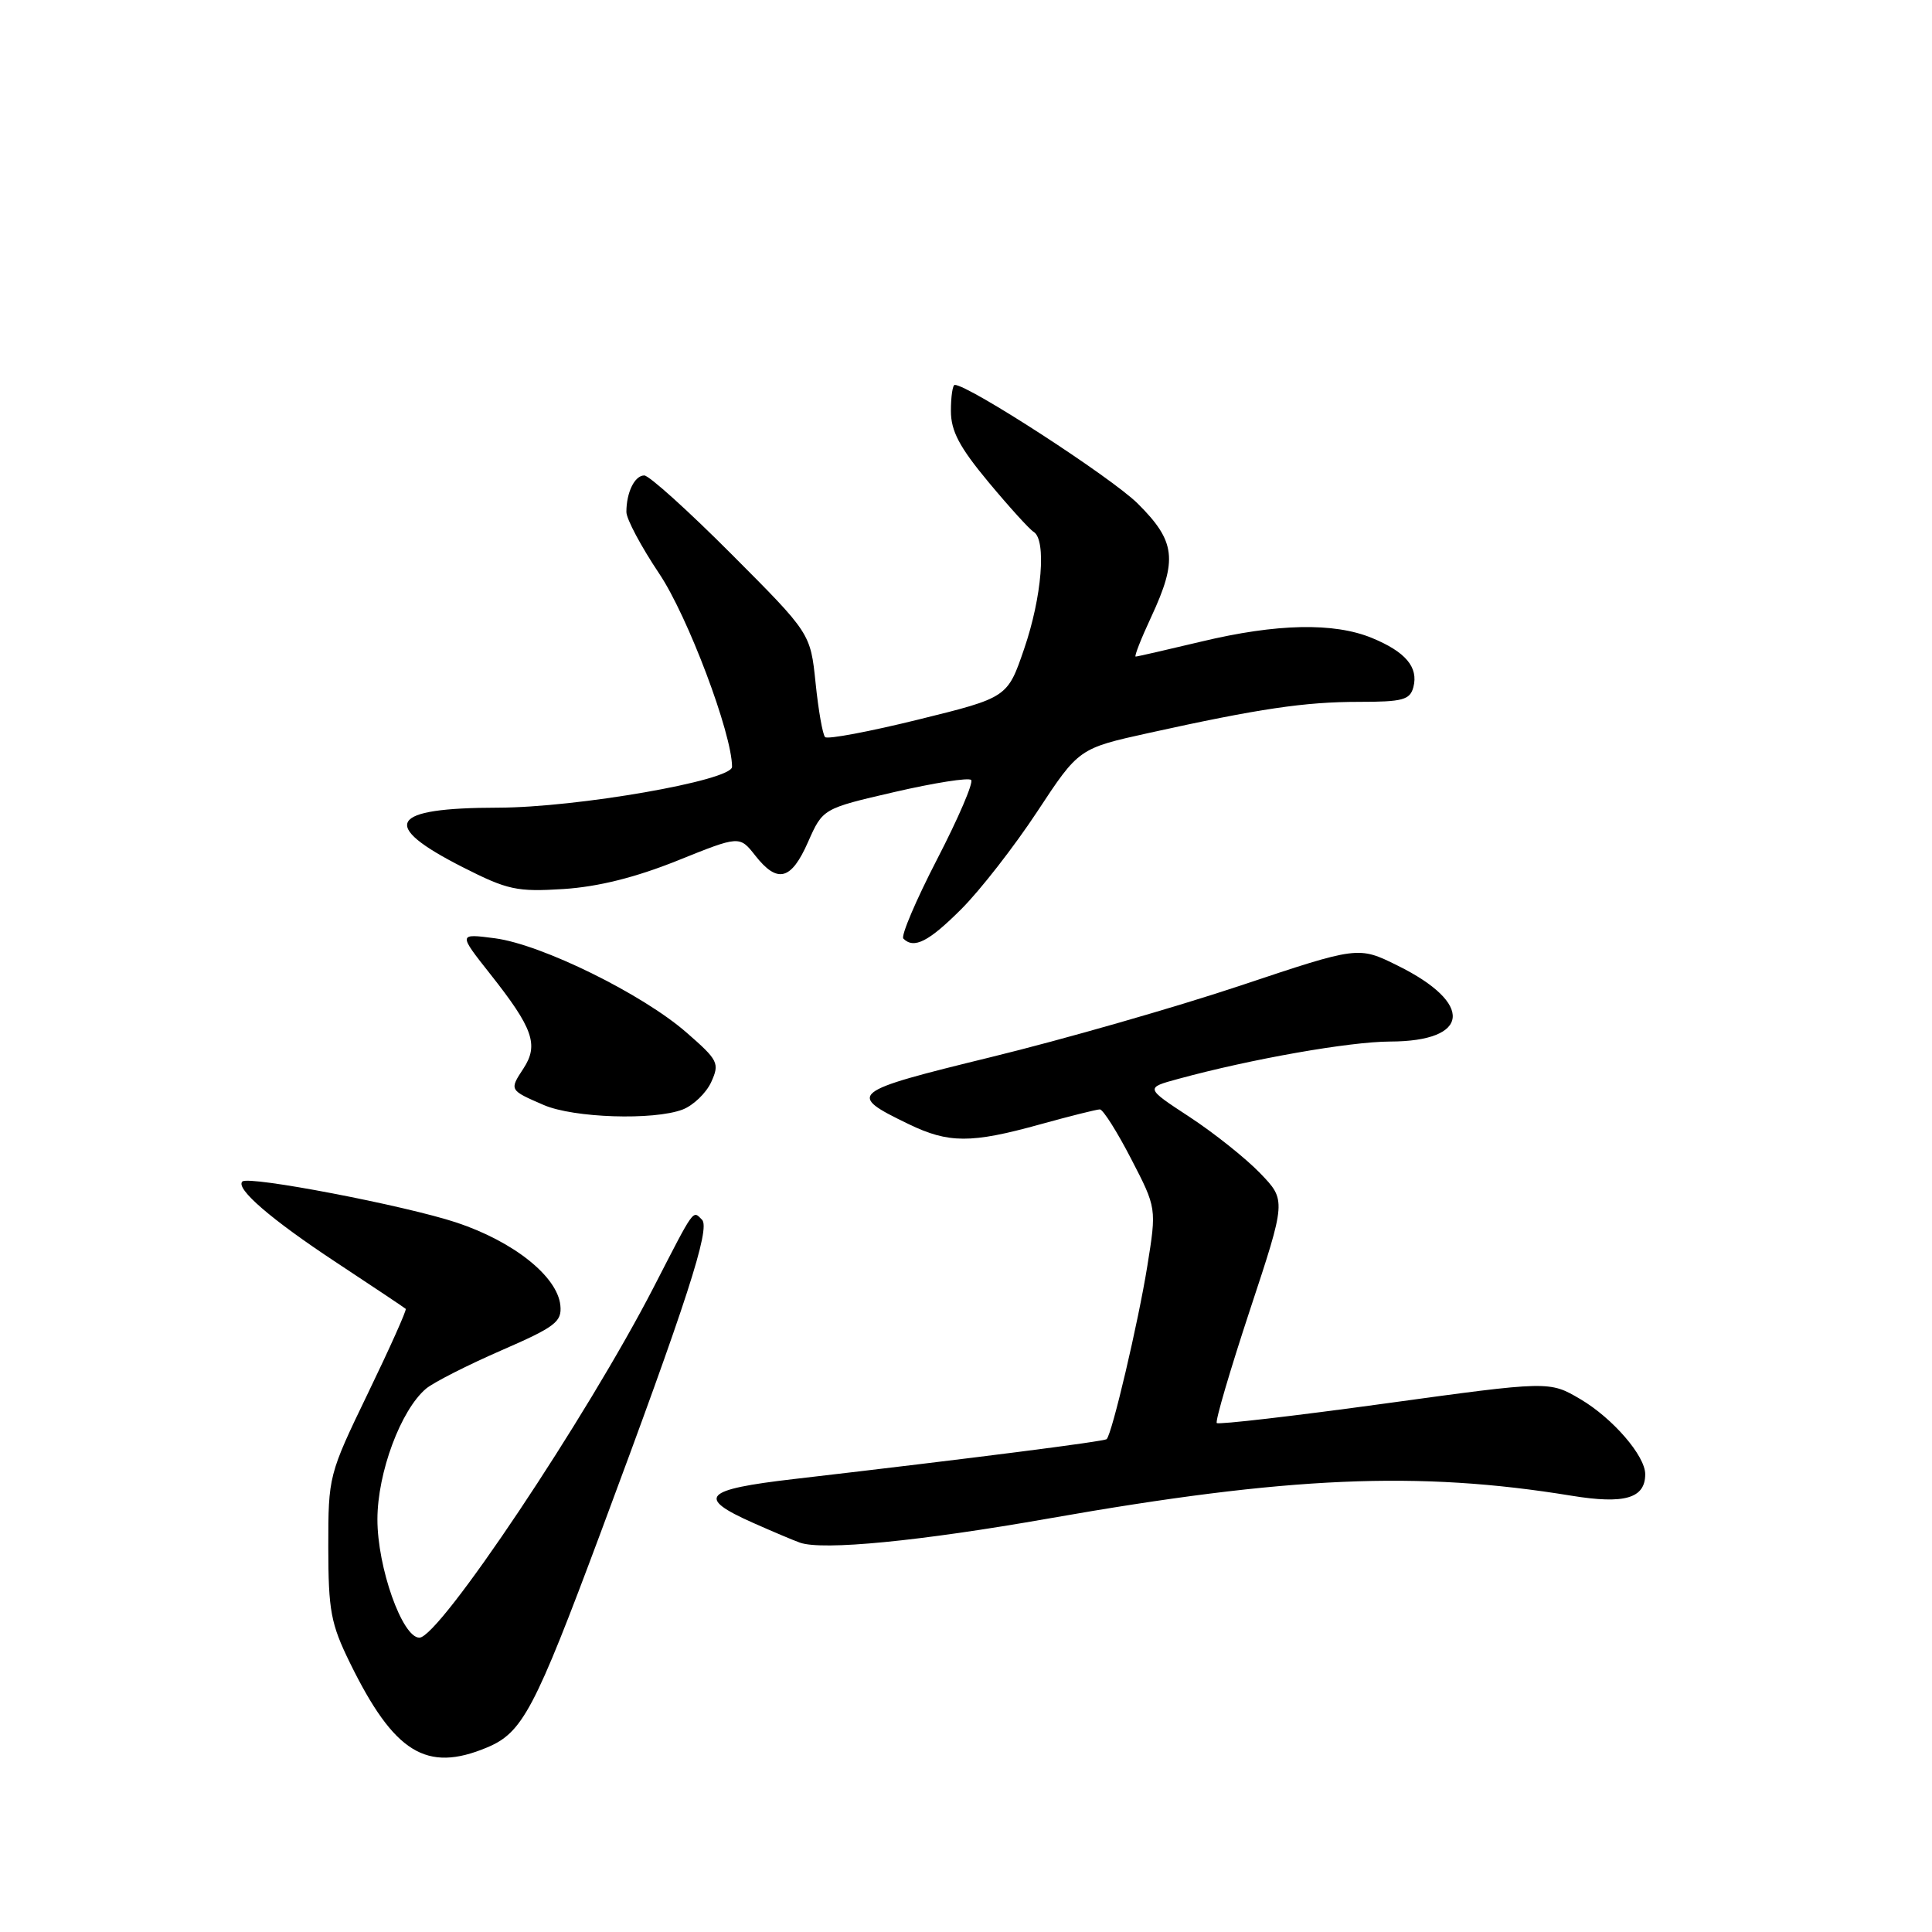 <?xml version="1.0" encoding="UTF-8" standalone="no"?>
<!DOCTYPE svg PUBLIC "-//W3C//DTD SVG 1.1//EN" "http://www.w3.org/Graphics/SVG/1.1/DTD/svg11.dtd" >
<svg xmlns="http://www.w3.org/2000/svg" xmlns:xlink="http://www.w3.org/1999/xlink" version="1.1" viewBox="0 0 256 256">
 <g >
 <path fill="currentColor"
d=" M 64.51 231.56 C 69.24 229.59 70.81 226.62 79.61 203.03 C 91.02 172.44 94.16 162.76 93.02 161.62 C 91.77 160.37 92.10 159.91 86.65 170.50 C 77.78 187.73 58.22 217.00 55.57 217.00 C 53.30 217.00 50.00 207.68 50.01 201.31 C 50.02 195.12 53.11 186.82 56.46 184.00 C 57.44 183.18 61.90 180.91 66.37 178.96 C 73.61 175.81 74.47 175.15 74.25 172.96 C 73.85 169.13 68.07 164.52 60.51 162.00 C 53.70 159.74 32.91 155.75 32.11 156.56 C 31.18 157.49 35.93 161.59 44.50 167.24 C 49.45 170.51 53.62 173.29 53.76 173.43 C 53.91 173.58 51.66 178.60 48.76 184.60 C 43.54 195.41 43.50 195.58 43.50 205.00 C 43.51 213.43 43.83 215.16 46.38 220.36 C 52.22 232.26 56.50 234.91 64.51 231.56 Z  M 139.00 201.20 C 170.67 195.62 187.92 194.87 208.23 198.19 C 215.27 199.34 218.00 198.54 218.00 195.34 C 218.00 192.90 213.68 187.91 209.40 185.39 C 205.30 182.98 205.30 182.98 183.47 185.98 C 171.47 187.63 161.46 188.79 161.23 188.56 C 161.00 188.33 162.98 181.60 165.62 173.59 C 170.43 159.04 170.43 159.04 166.97 155.45 C 165.06 153.47 160.85 150.12 157.62 148.00 C 151.74 144.15 151.74 144.15 156.12 142.96 C 165.84 140.31 178.82 138.03 184.18 138.01 C 194.84 137.99 195.34 132.95 185.18 127.94 C 179.99 125.37 179.99 125.37 164.35 130.60 C 155.75 133.47 140.90 137.73 131.36 140.06 C 112.49 144.68 112.15 144.96 120.40 148.95 C 125.69 151.51 128.67 151.52 137.76 149.00 C 141.73 147.90 145.32 147.00 145.74 147.00 C 146.16 147.01 148.02 149.95 149.88 153.55 C 153.26 160.08 153.26 160.08 152.02 167.79 C 150.82 175.24 147.36 189.97 146.64 190.69 C 146.33 191.00 129.29 193.18 105.20 195.98 C 93.21 197.37 92.22 198.42 99.75 201.77 C 102.36 202.93 105.17 204.12 106.00 204.41 C 108.99 205.47 121.86 204.22 139.00 201.20 Z  M 90.45 147.02 C 91.86 146.48 93.57 144.84 94.24 143.38 C 95.37 140.88 95.18 140.49 90.97 136.82 C 85.12 131.71 71.78 125.15 65.60 124.33 C 60.71 123.69 60.71 123.69 64.97 129.08 C 70.64 136.25 71.41 138.45 69.36 141.58 C 67.48 144.45 67.48 144.44 72.05 146.42 C 75.99 148.13 86.61 148.48 90.45 147.02 Z  M 127.39 120.45 C 129.89 117.95 134.41 112.14 137.44 107.54 C 142.95 99.17 142.95 99.17 152.23 97.12 C 166.83 93.90 172.87 93.00 180.07 93.00 C 185.87 93.00 186.83 92.74 187.28 91.05 C 187.97 88.41 186.25 86.37 181.78 84.53 C 176.75 82.46 169.16 82.62 159.19 85.01 C 154.61 86.10 150.70 87.00 150.48 87.00 C 150.27 87.00 151.19 84.64 152.54 81.75 C 156.07 74.16 155.78 71.72 150.75 66.72 C 147.27 63.27 128.36 51.00 126.51 51.00 C 126.23 51.00 126.00 52.55 126.00 54.45 C 126.00 57.12 127.13 59.25 130.97 63.87 C 133.71 67.16 136.41 70.14 136.97 70.48 C 138.68 71.54 138.06 79.11 135.71 85.96 C 133.50 92.43 133.50 92.43 121.71 95.34 C 115.22 96.94 109.66 97.99 109.33 97.67 C 109.01 97.35 108.44 94.12 108.07 90.50 C 107.39 83.92 107.39 83.92 96.96 73.46 C 91.23 67.71 86.01 63.00 85.37 63.00 C 84.10 63.00 83.00 65.24 83.00 67.84 C 83.00 68.77 84.96 72.44 87.35 76.01 C 91.13 81.64 97.00 97.22 97.00 101.61 C 97.00 103.42 76.48 107.00 66.00 107.02 C 51.54 107.04 50.22 109.27 61.32 114.91 C 67.27 117.93 68.49 118.19 74.68 117.80 C 79.27 117.50 84.19 116.27 89.75 114.04 C 97.99 110.72 97.99 110.72 100.07 113.36 C 103.02 117.11 104.83 116.65 107.07 111.57 C 109.03 107.14 109.03 107.14 118.55 104.94 C 123.79 103.73 128.35 103.01 128.68 103.35 C 129.02 103.68 126.99 108.41 124.18 113.84 C 121.37 119.28 119.35 124.02 119.70 124.37 C 121.11 125.78 123.06 124.78 127.39 120.45 Z "/>
</g>
</svg>